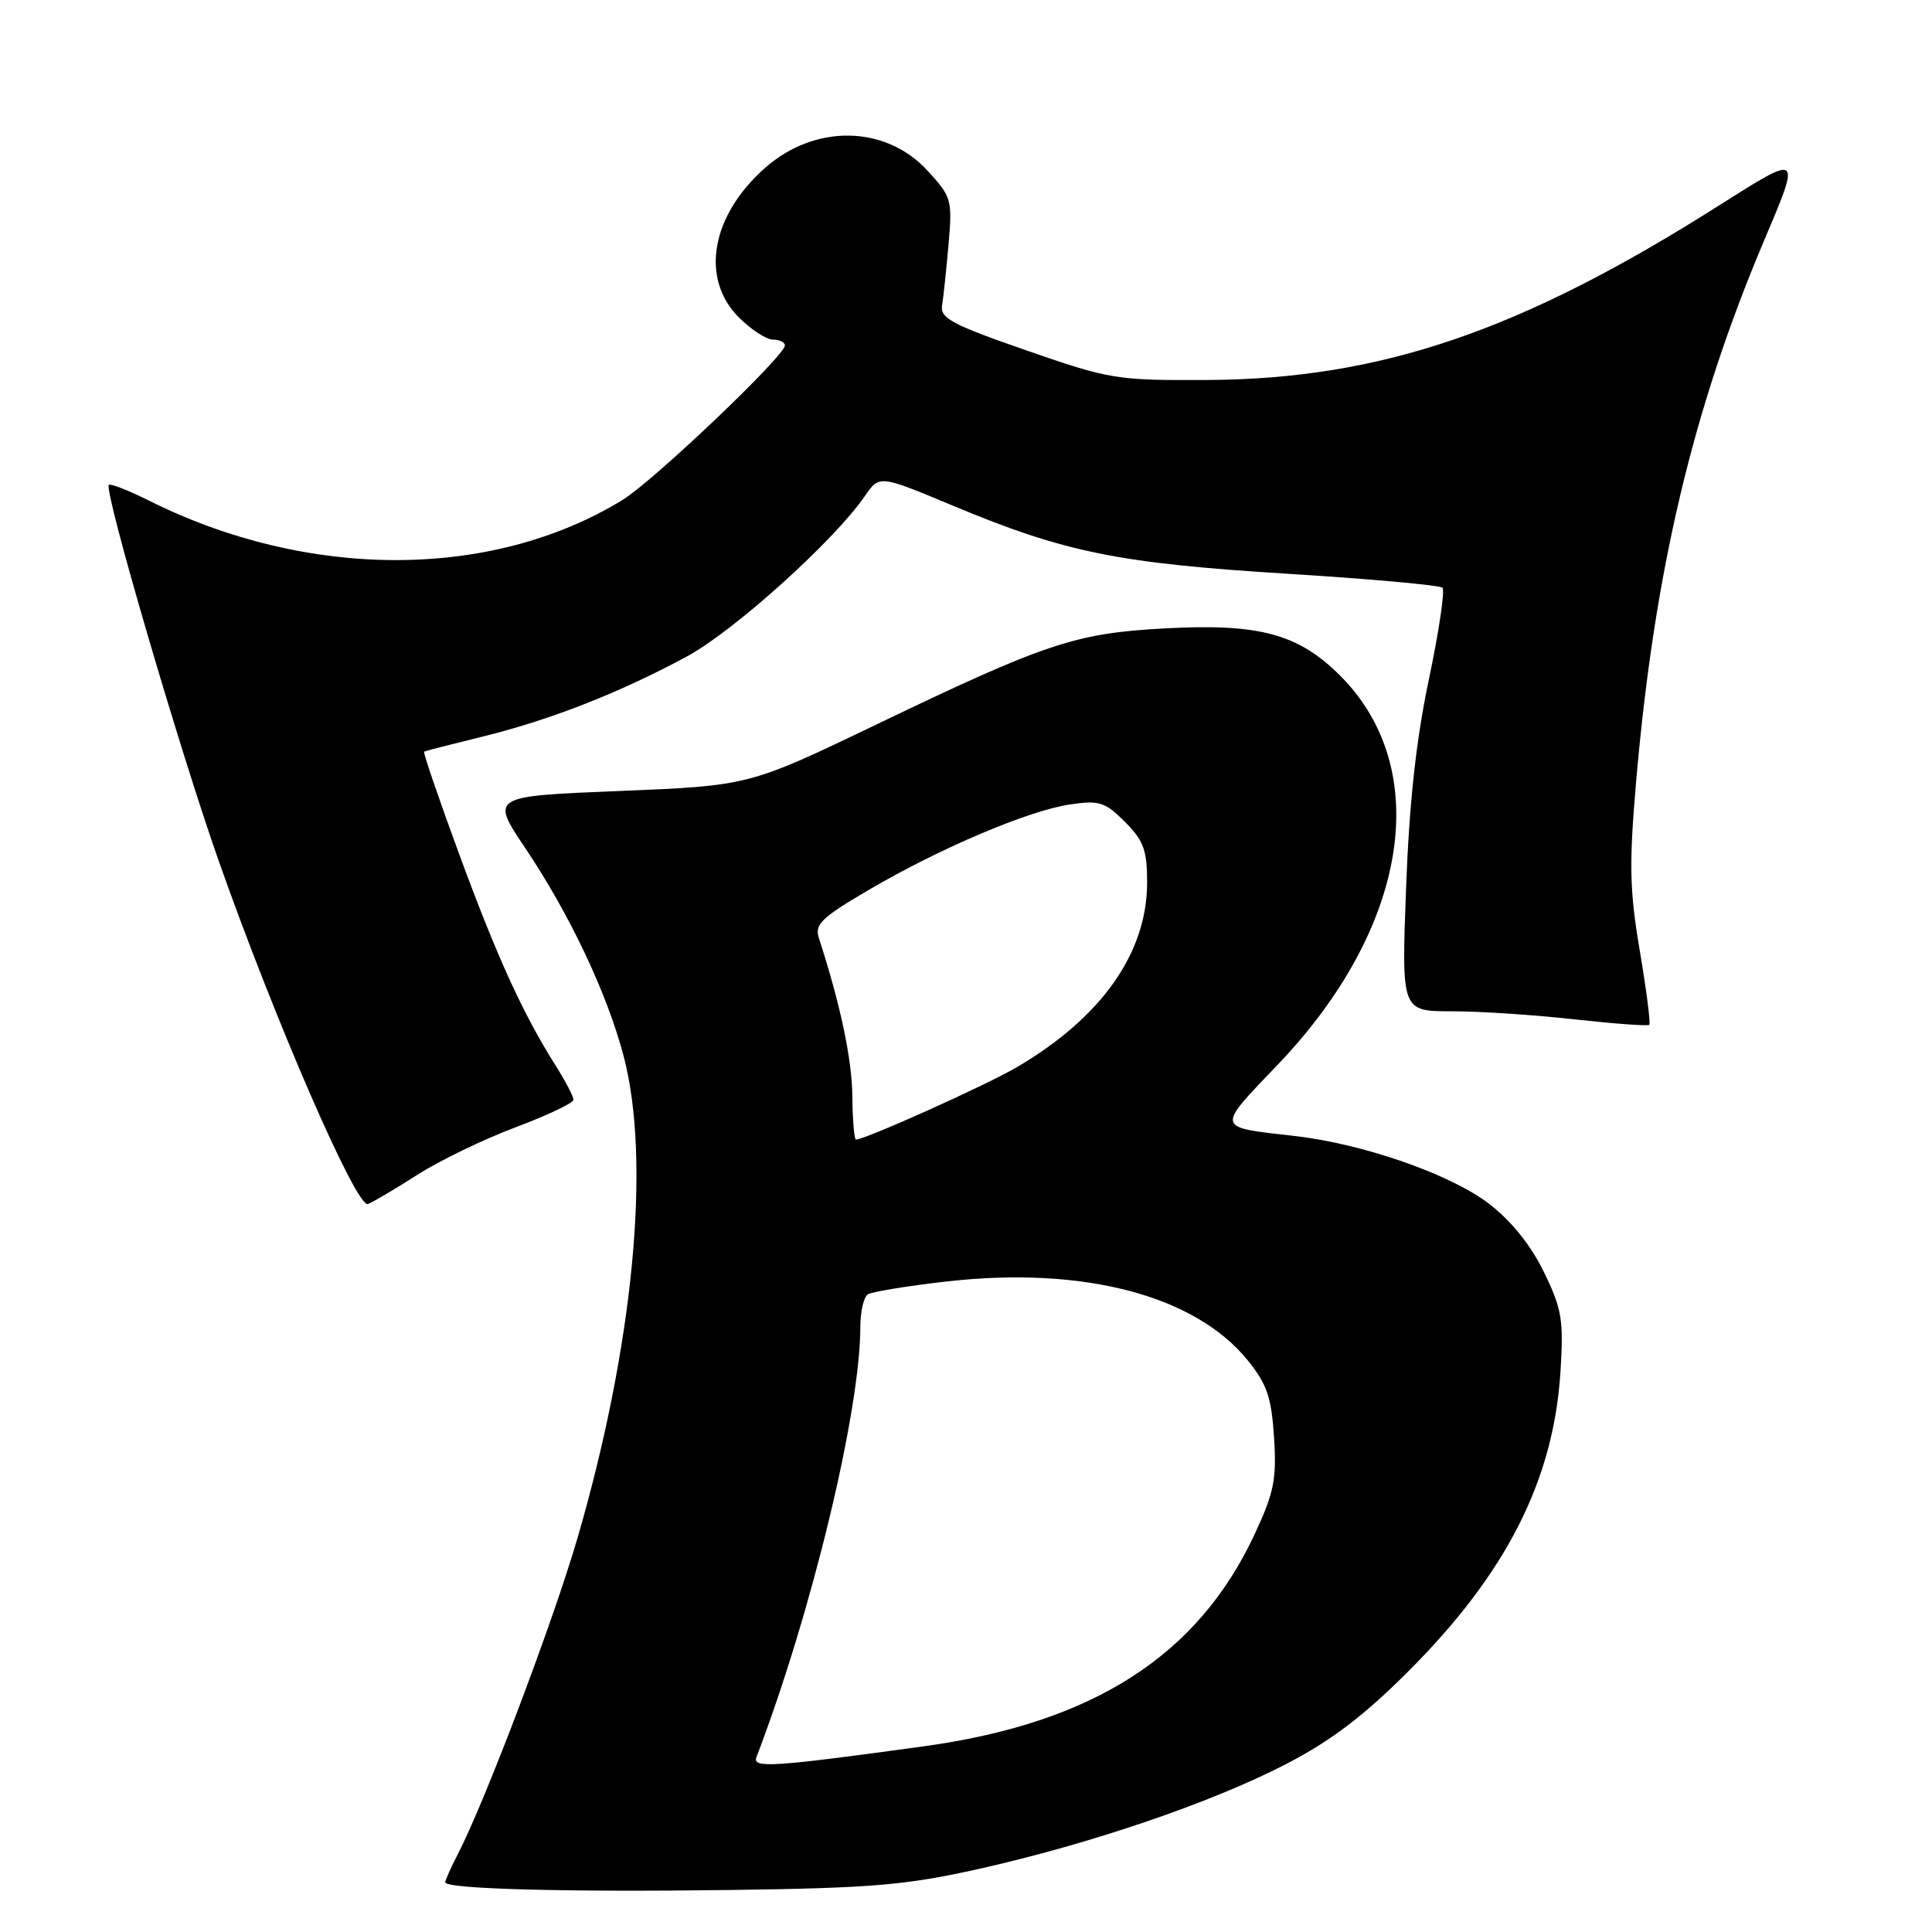 <?xml version="1.0" encoding="UTF-8" standalone="no"?>
<!DOCTYPE svg PUBLIC "-//W3C//DTD SVG 1.1//EN" "http://www.w3.org/Graphics/SVG/1.1/DTD/svg11.dtd" >
<svg xmlns="http://www.w3.org/2000/svg" xmlns:xlink="http://www.w3.org/1999/xlink" version="1.1" viewBox="0 0 256 256">
 <g >
 <path fill="currentColor"
d=" M 129.57 247.67 C 144.40 244.36 160.47 238.89 170.37 233.77 C 176.32 230.69 180.66 227.41 186.54 221.53 C 199.58 208.52 205.86 196.16 206.77 181.77 C 207.20 174.84 206.97 173.47 204.55 168.50 C 202.79 164.92 200.23 161.74 197.27 159.48 C 192.15 155.57 180.60 151.55 171.50 150.52 C 160.99 149.32 161.07 149.69 169.36 141.02 C 186.62 122.95 189.98 101.93 177.58 89.53 C 172.02 83.97 166.83 82.58 154.24 83.27 C 142.50 83.91 138.53 85.23 116.11 96.01 C 99.24 104.11 99.24 104.11 82.11 104.81 C 64.98 105.50 64.98 105.50 69.61 112.39 C 75.50 121.17 80.48 131.70 82.65 140.00 C 86.28 153.85 83.95 178.22 76.56 203.67 C 73.29 214.90 64.31 238.63 60.64 245.74 C 59.74 247.48 59.00 249.13 59.00 249.41 C 59.00 250.30 74.84 250.73 97.00 250.43 C 115.50 250.18 120.04 249.79 129.57 247.67 Z  M 55.33 155.65 C 58.26 153.78 64.11 150.95 68.32 149.37 C 72.53 147.79 75.98 146.15 75.99 145.73 C 76.00 145.31 74.94 143.28 73.64 141.22 C 69.29 134.33 65.88 126.86 60.87 113.25 C 58.14 105.83 56.04 99.69 56.20 99.59 C 56.37 99.50 59.88 98.60 64.00 97.59 C 72.93 95.39 82.11 91.79 90.99 87.00 C 97.24 83.63 110.51 71.67 114.61 65.72 C 116.52 62.93 116.52 62.93 126.30 67.02 C 141.07 73.19 148.16 74.63 170.50 76.02 C 181.50 76.70 190.78 77.54 191.13 77.88 C 191.48 78.22 190.67 83.67 189.34 90.00 C 187.64 98.05 186.73 106.37 186.31 117.75 C 185.70 134.00 185.70 134.00 192.39 134.00 C 196.07 134.00 203.38 134.48 208.64 135.07 C 213.90 135.65 218.35 135.98 218.54 135.79 C 218.73 135.61 218.16 131.19 217.28 125.98 C 215.92 117.94 215.85 114.52 216.80 103.50 C 219.21 75.71 224.31 54.16 233.78 31.81 C 238.65 20.33 238.65 20.33 227.88 27.16 C 201.57 43.87 182.96 50.22 160.00 50.35 C 147.93 50.41 147.10 50.28 136.00 46.43 C 126.14 43.01 124.55 42.16 124.83 40.47 C 125.01 39.39 125.39 35.73 125.69 32.36 C 126.20 26.45 126.09 26.07 122.86 22.57 C 117.33 16.58 108.01 16.42 101.43 22.20 C 94.22 28.53 92.74 36.90 97.92 42.08 C 99.53 43.68 101.56 45.00 102.42 45.00 C 103.29 45.00 104.00 45.35 104.00 45.77 C 104.00 47.16 86.60 63.72 82.50 66.24 C 65.18 76.85 40.78 76.88 19.65 66.29 C 16.98 64.96 14.63 64.04 14.42 64.25 C 13.73 64.94 23.72 99.12 28.94 113.96 C 36.44 135.25 47.25 160.11 48.75 159.54 C 49.43 159.28 52.39 157.53 55.33 155.65 Z  M 100.23 232.84 C 107.55 213.69 113.98 187.04 114.00 175.81 C 114.00 173.78 114.45 171.84 115.01 171.50 C 115.56 171.16 120.26 170.39 125.46 169.80 C 143.56 167.75 158.39 171.64 165.36 180.29 C 167.89 183.43 168.48 185.17 168.82 190.50 C 169.17 196.05 168.82 197.79 166.20 203.39 C 158.70 219.41 144.82 228.30 122.50 231.38 C 102.45 234.14 99.66 234.33 100.23 232.84 Z  M 112.94 145.25 C 112.89 140.34 111.36 133.09 108.52 124.35 C 107.91 122.48 108.78 121.63 115.16 117.89 C 124.59 112.37 136.32 107.39 141.81 106.59 C 145.66 106.02 146.42 106.27 149.06 108.90 C 151.54 111.39 152.00 112.64 152.00 116.93 C 152.00 126.28 145.95 134.84 134.70 141.43 C 130.68 143.79 114.64 151.00 113.42 151.00 C 113.19 151.00 112.97 148.41 112.94 145.25 Z "/>
</g>
</svg>